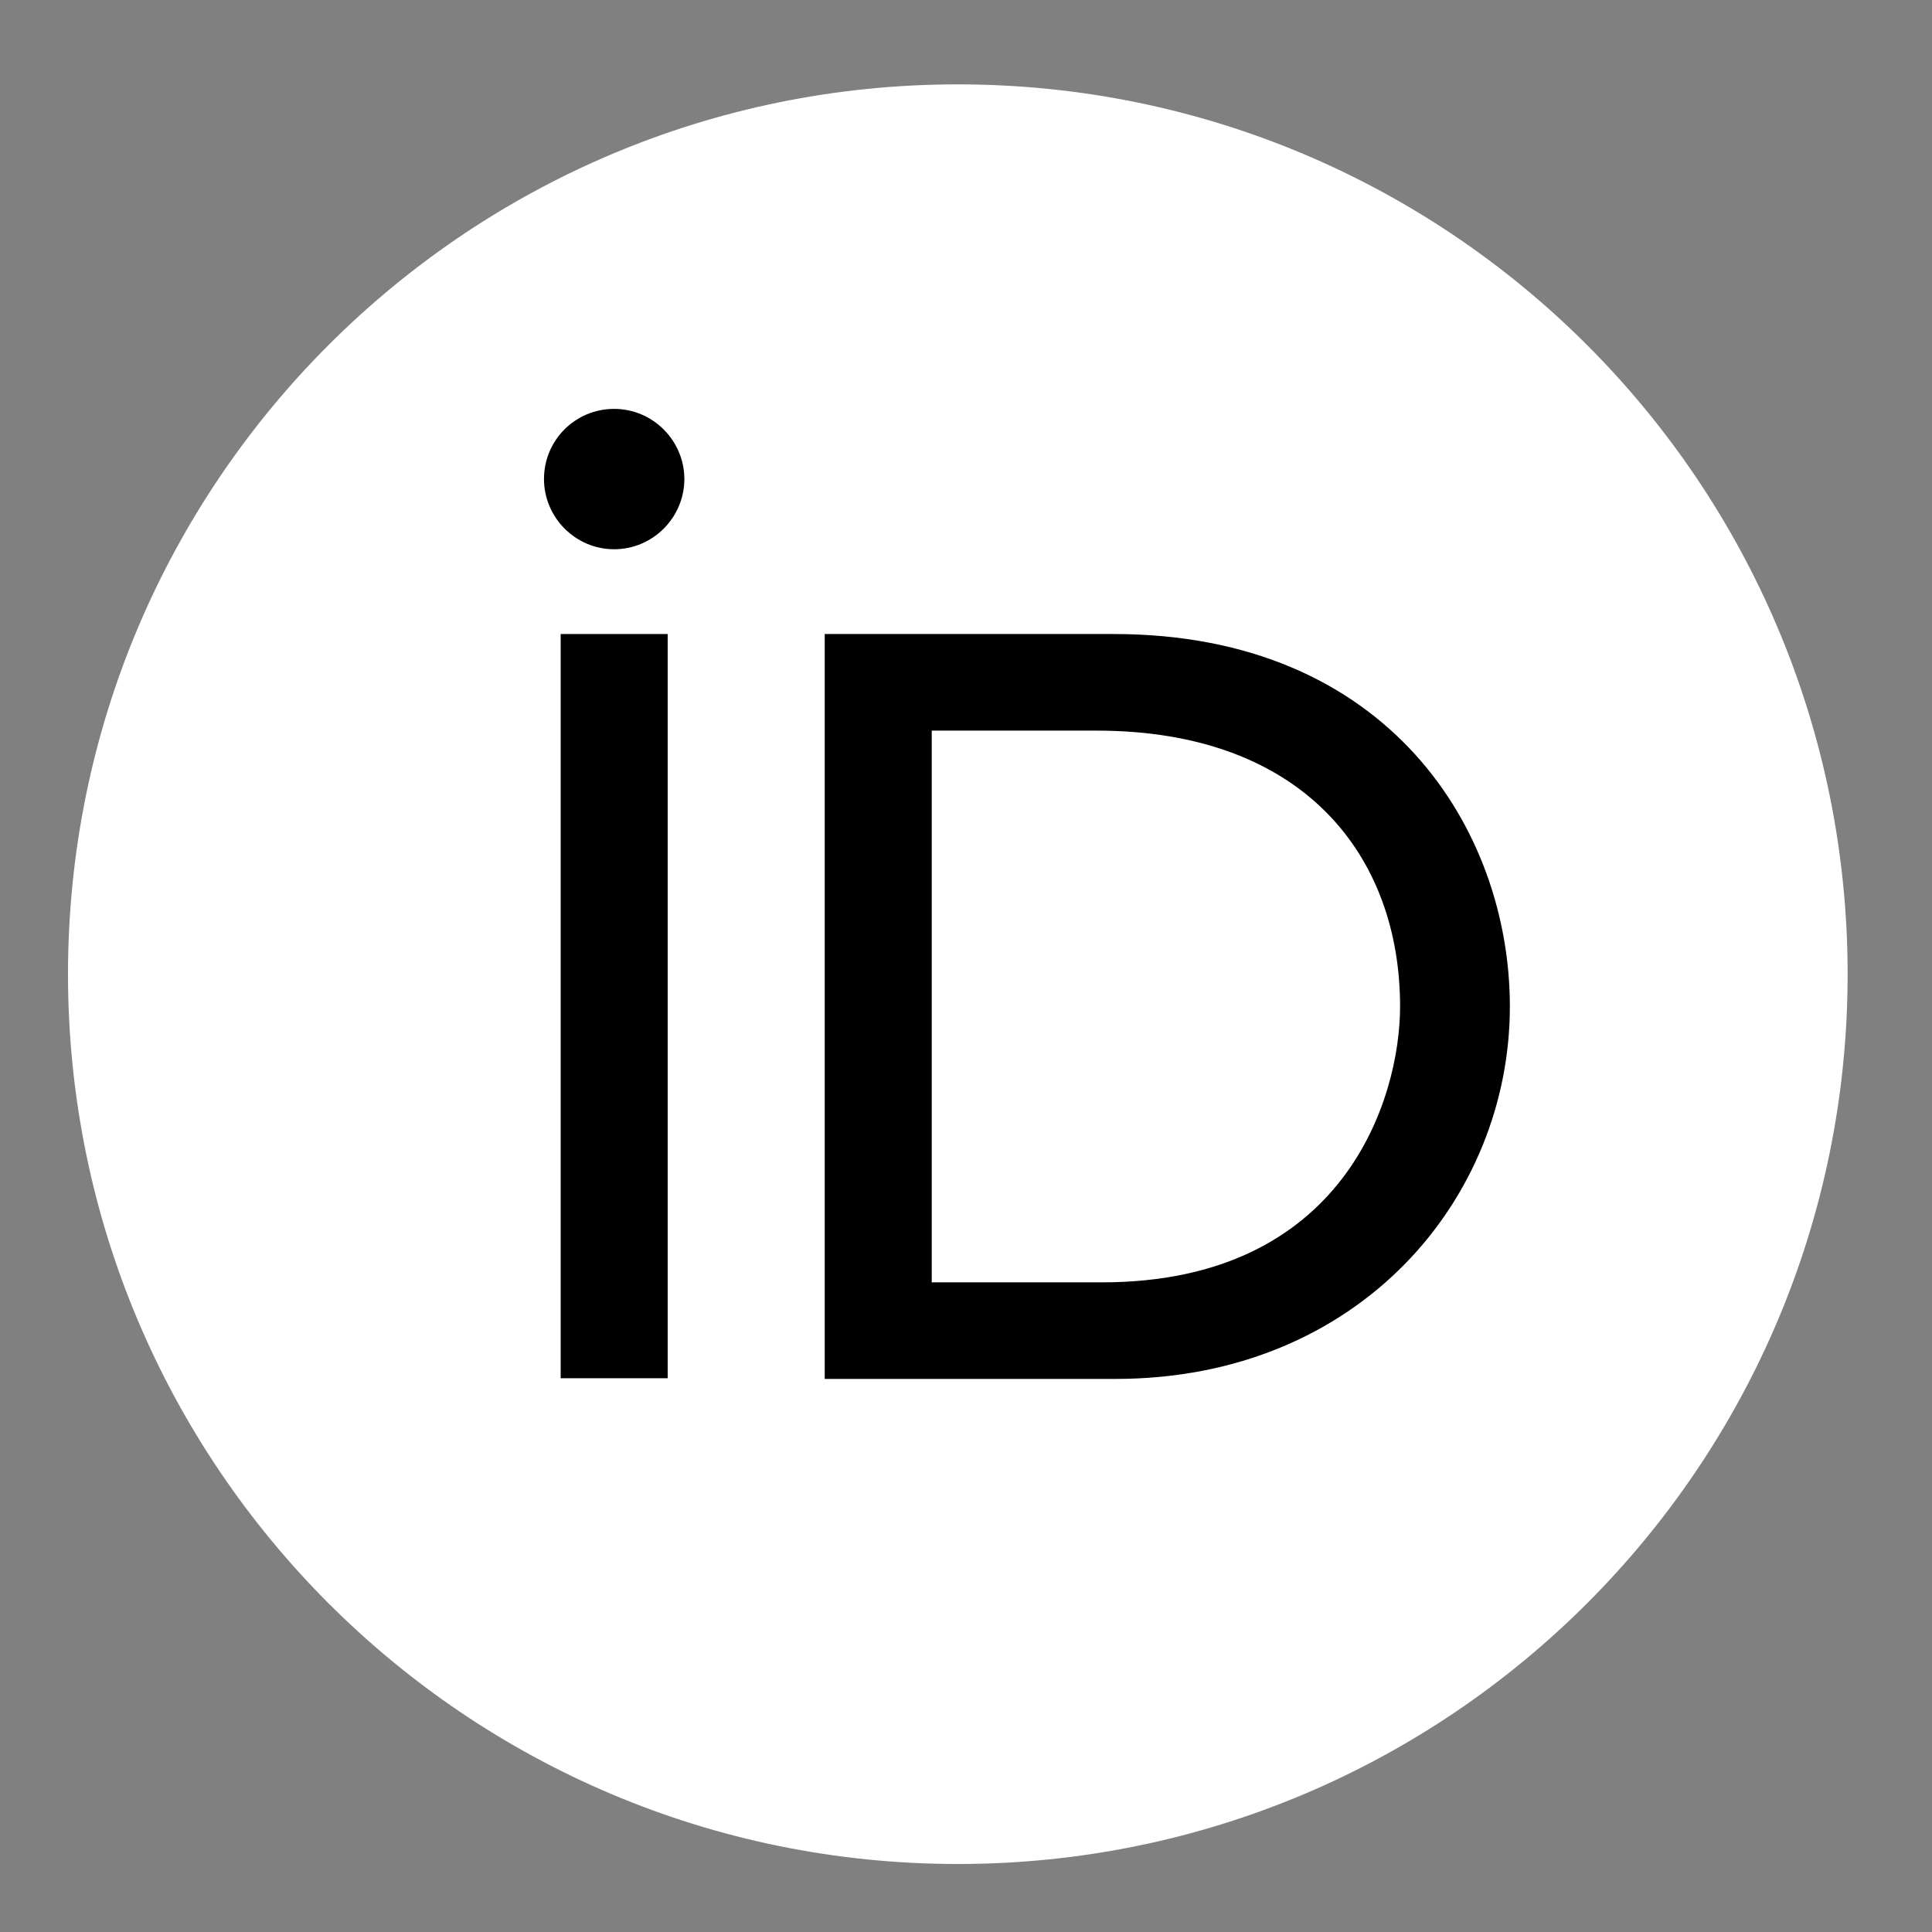 <?xml version="1.0" encoding="UTF-8" standalone="no"?>
<!-- Generator: Adobe Illustrator 21.1.0, SVG Export Plug-In . SVG Version: 6.00 Build 0)  -->

<svg
   xmlns:dc="http://purl.org/dc/elements/1.1/"
   xmlns:cc="http://creativecommons.org/ns#"
   xmlns:rdf="http://www.w3.org/1999/02/22-rdf-syntax-ns#"
   xmlns:svg="http://www.w3.org/2000/svg"
   xmlns="http://www.w3.org/2000/svg"
   xmlns:sodipodi="http://sodipodi.sourceforge.net/DTD/sodipodi-0.dtd"
   xmlns:inkscape="http://www.inkscape.org/namespaces/inkscape"
   version="1.1"
   x="0px"
   y="0px"
   viewBox="0 0 300 300"
   style="enable-background:new 0 0 300 300;"
   xml:space="preserve"
   id="svg14"
   sodipodi:docname="orcid.svg"
   inkscape:version="0.92.3 (2405546, 2018-03-11)"><rect x="0" y="0" width="300" height="300" fill="#808080" stroke="none"/><defs
   id="defs18" /><sodipodi:namedview
   pagecolor="#ffffff"
   bordercolor="#666666"
   borderopacity="1"
   objecttolerance="10"
   gridtolerance="10"
   guidetolerance="10"
   inkscape:pageopacity="0"
   inkscape:pageshadow="2"
   inkscape:window-width="780"
   inkscape:window-height="485"
   id="namedview16"
   showgrid="false"
   inkscape:zoom="0.78666667"
   inkscape:cx="163.98305"
   inkscape:cy="136.01695"
   inkscape:window-x="591"
   inkscape:window-y="484"
   inkscape:window-maximized="0"
   inkscape:current-layer="g12" />
<style
   type="text/css"
   id="style2">
	.st0{fill:#FFFFFF;}
</style>


<path
   inkscape:connector-curvature="0"
   class="st0"
   d="m 286.898,151.271 c 0,76.317 -61.852,138.169 -138.169,138.169 -76.317,0 -138.169,-61.852 -138.169,-138.169 0,-76.317 61.852,-138.169 138.169,-138.169 76.317,0 138.169,61.852 138.169,138.169 z"
   id="path4"
   style="fill:#ffffff;fill-opacity:1;stroke-width:1.079" /><g
   id="g12"
   transform="matrix(1.079,0,0,1.079,10.559,13.102)"><path
     inkscape:connector-curvature="0"
     class="st1"
     d="M 86.3,186.2 H 70.9 V 79.1 h 15.4 v 48.4 z"
     id="path6"
     style="fill:#000000" /><path
     inkscape:connector-curvature="0"
     class="st1"
     d="m 108.9,79.1 h 41.6 c 39.6,0 57,28.3 57,53.6 0,27.5 -21.5,53.6 -56.8,53.6 h -41.8 z m 15.4,93.3 h 24.5 c 34.9,0 42.9,-26.5 42.9,-39.7 C 191.7,111.2 178,93 148,93 h -23.7 z"
     id="path8"
     style="fill:#000000" /><path
     inkscape:connector-curvature="0"
     class="st1"
     d="m 88.7,56.8 c 0,5.5 -4.5,10.1 -10.1,10.1 -5.6,0 -10.1,-4.6 -10.1,-10.1 0,-5.6 4.5,-10.1 10.1,-10.1 5.6,0 10.1,4.6 10.1,10.1 z"
     id="path10"
     style="fill:#000000" /></g></svg>